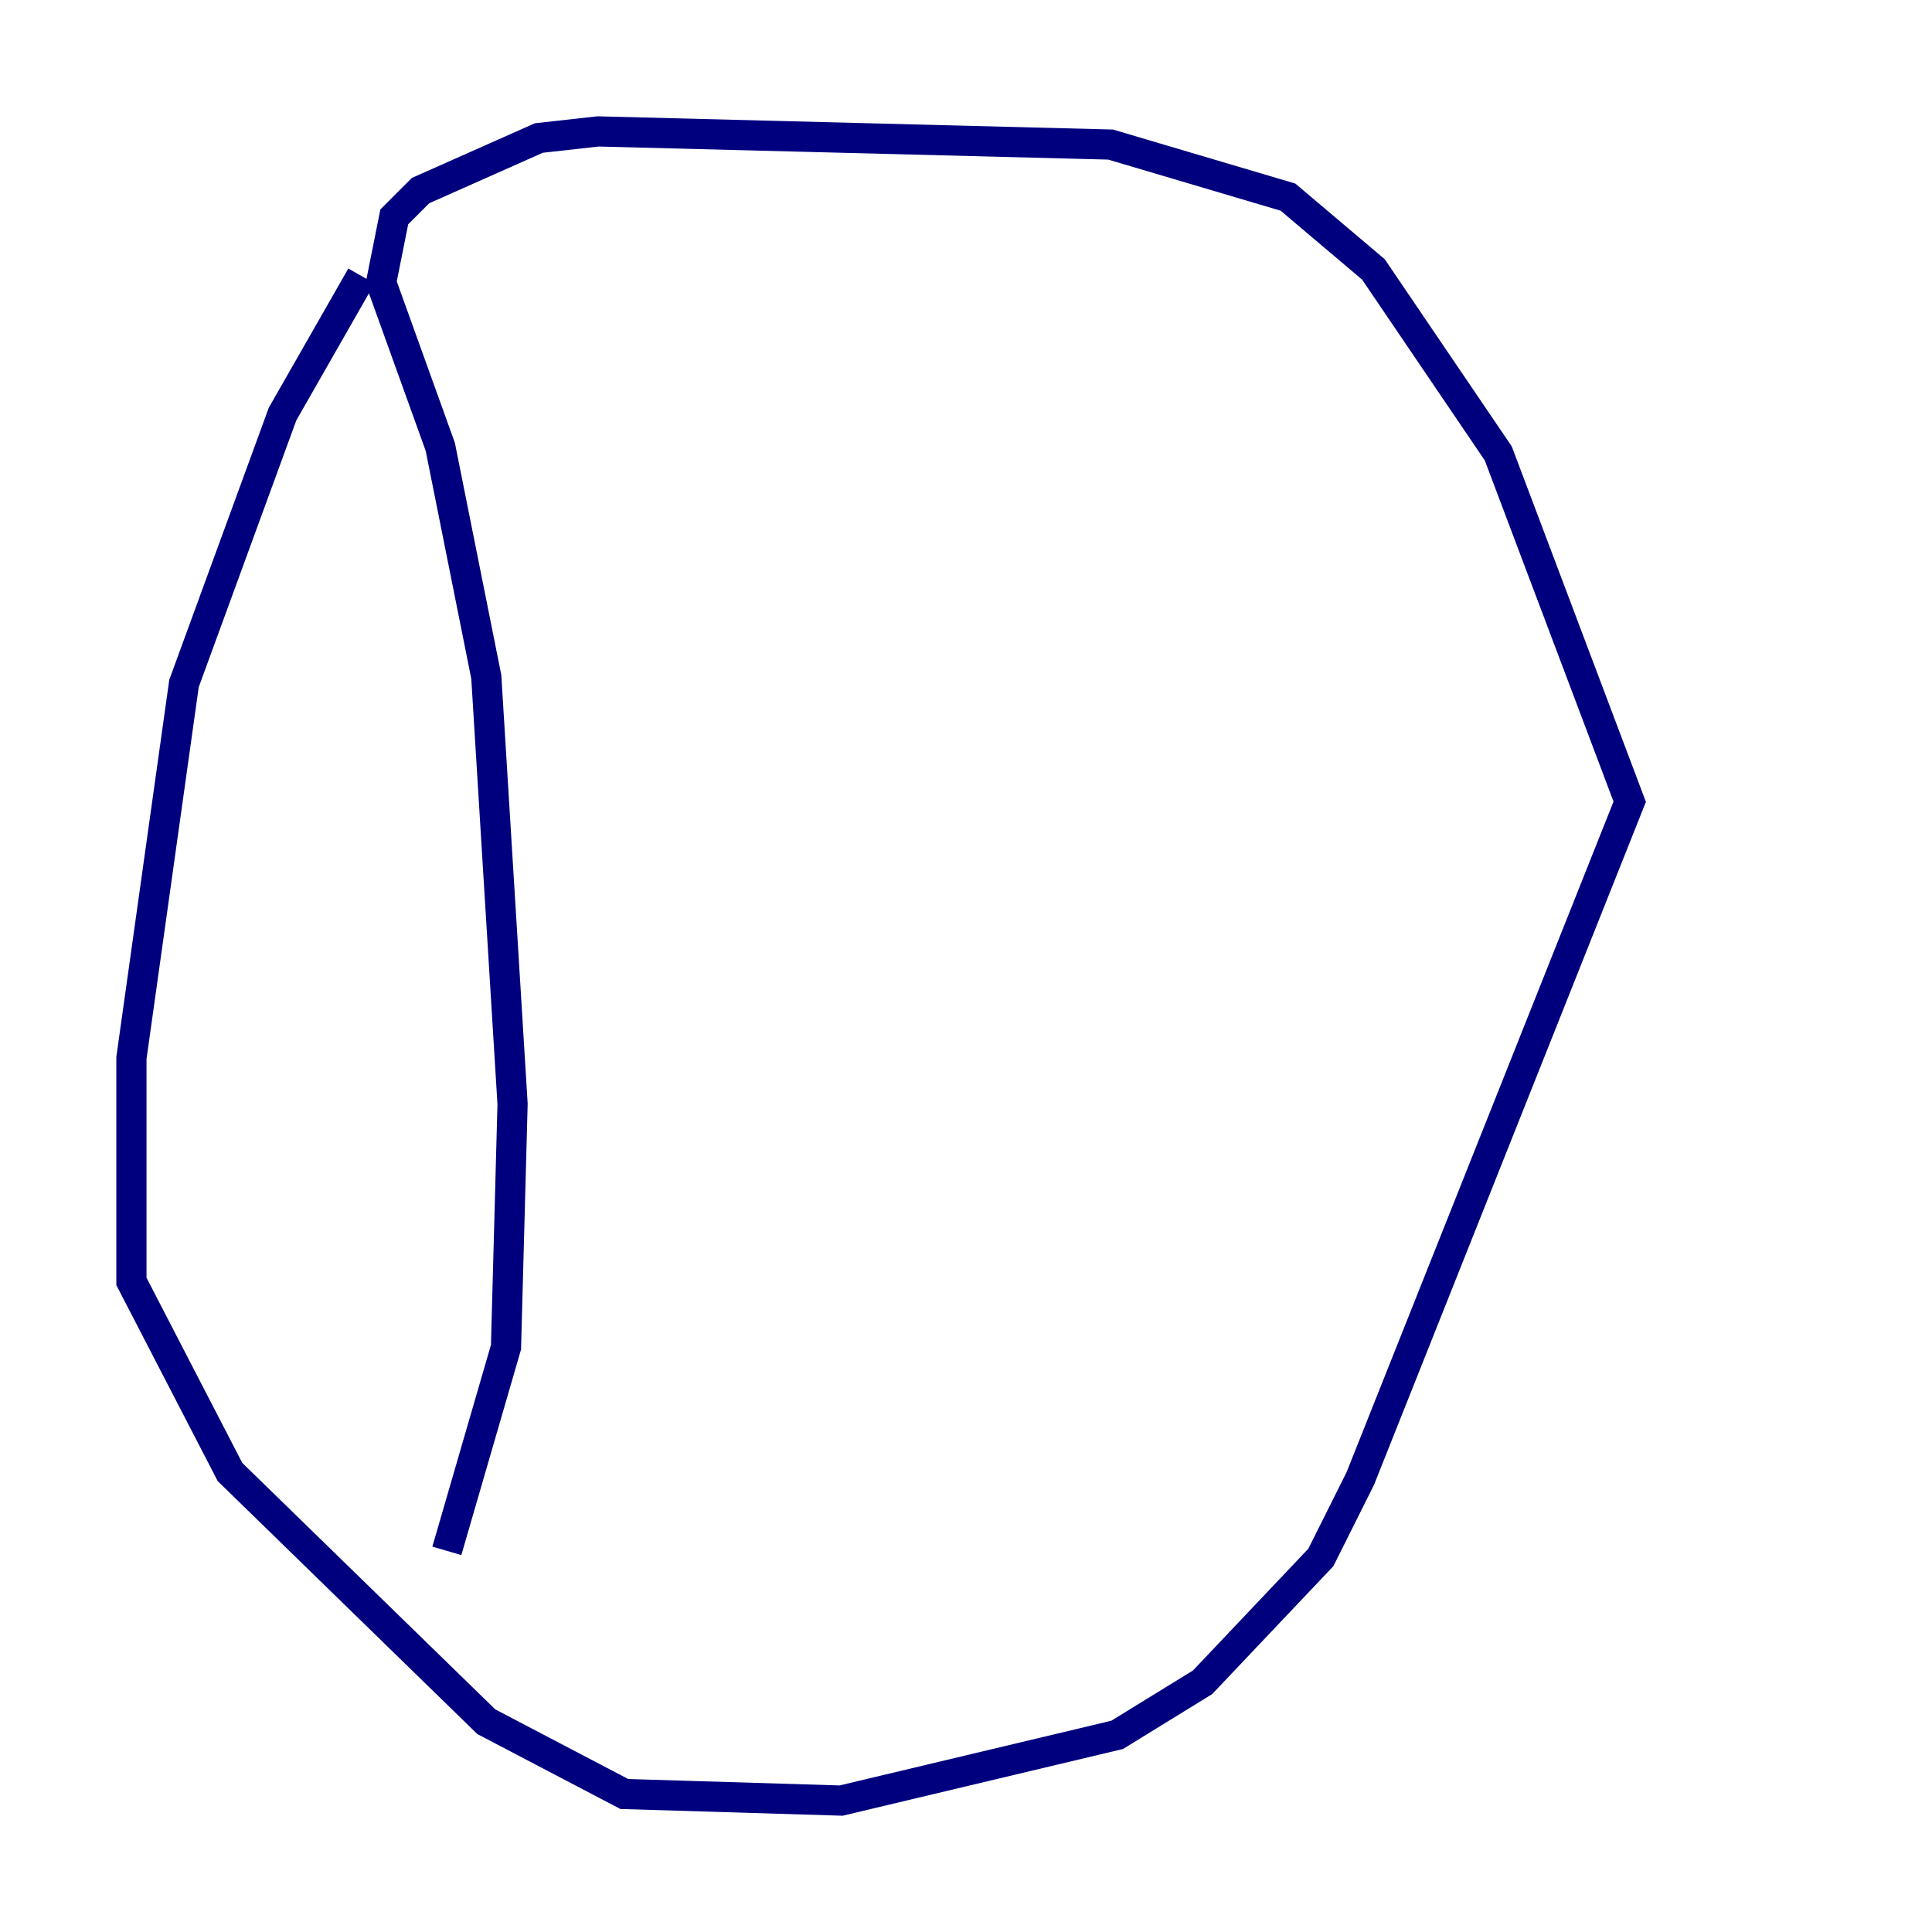 <?xml version="1.0" encoding="utf-8" ?>
<svg baseProfile="tiny" height="128" version="1.2" viewBox="0,0,128,128" width="128" xmlns="http://www.w3.org/2000/svg" xmlns:ev="http://www.w3.org/2001/xml-events" xmlns:xlink="http://www.w3.org/1999/xlink"><defs /><polyline fill="none" points="23.946,18.286 18.721,27.429 12.191,45.279 8.707,70.095 8.707,84.898 15.238,97.524 32.218,114.068 41.361,118.857 55.728,119.293 74.014,114.939 79.674,111.456 87.51,103.184 90.122,97.959 107.973,53.116 99.265,30.041 90.993,17.85 85.333,13.061 73.578,9.578 39.619,8.707 35.701,9.143 27.864,12.626 26.122,14.367 25.252,18.721 29.17,29.605 32.218,44.843 33.959,73.143 33.524,89.252 29.605,102.748" stroke="#00007f" stroke-width="2" /></svg>